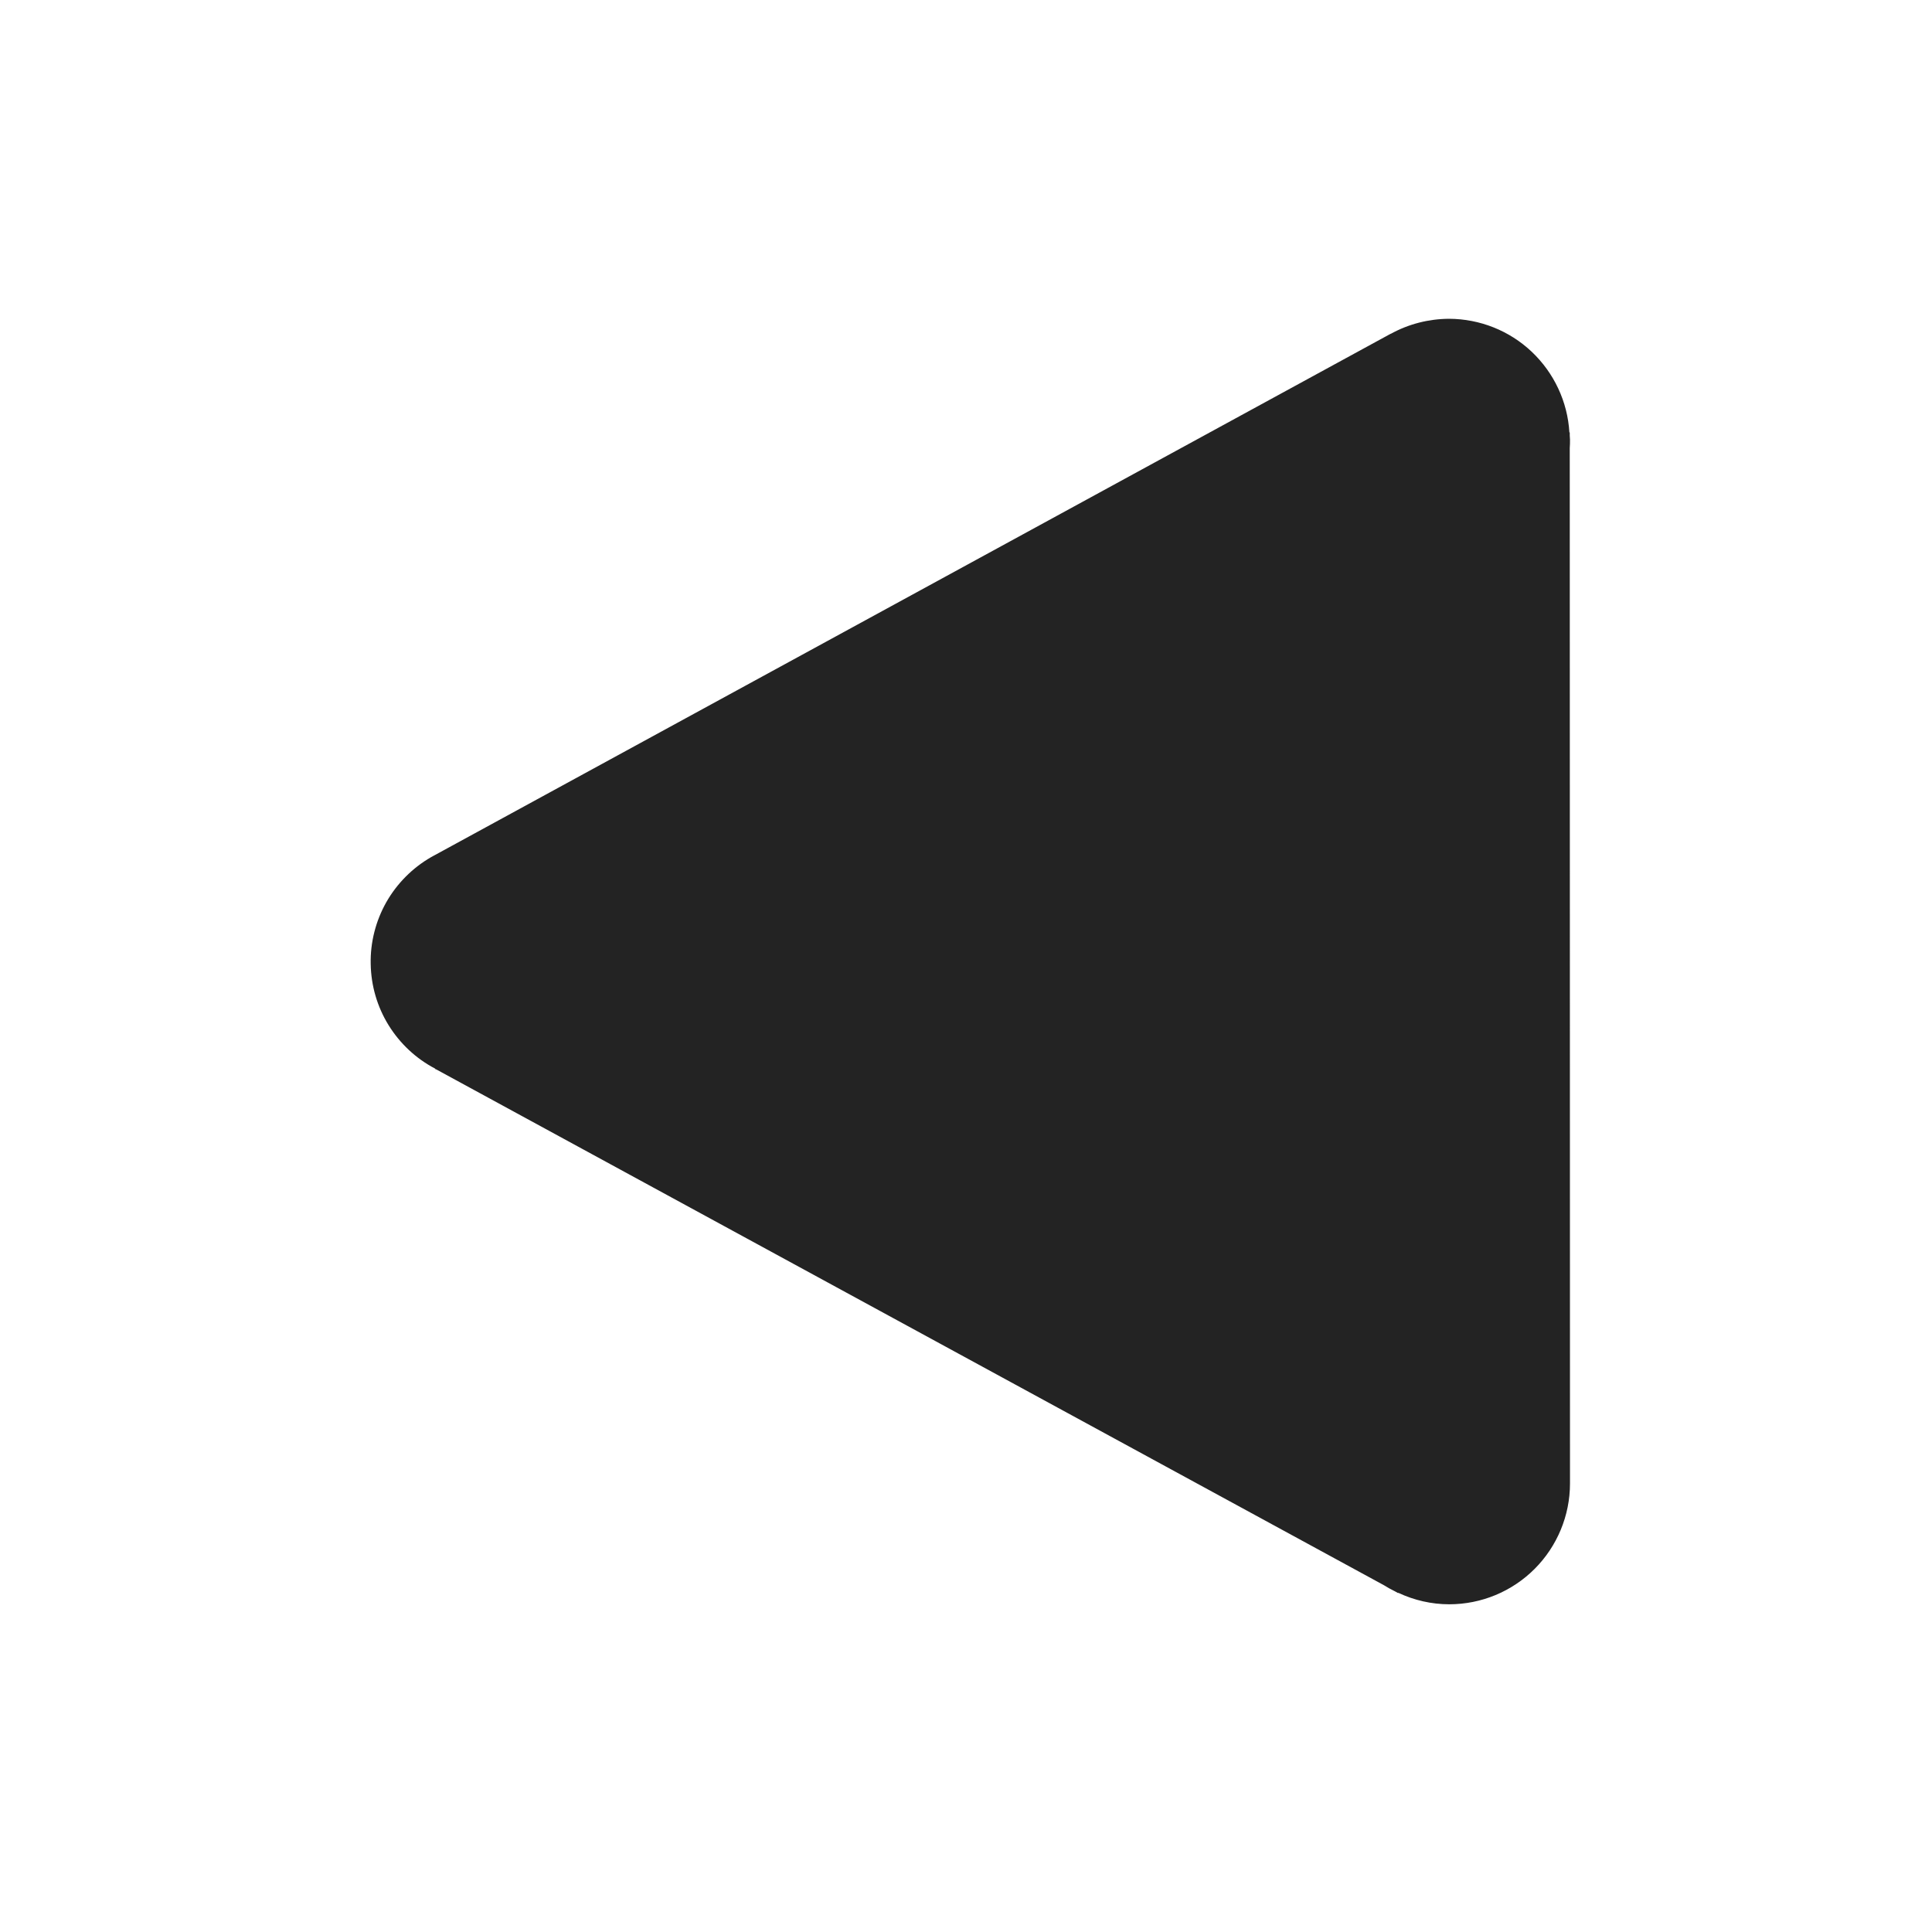<svg width="16" height="16" viewBox="0 0 16 16" fill="none" xmlns="http://www.w3.org/2000/svg">
<g clip-path="url(#clip0_409_3635)">
<path d="M12.001 2.64C12.255 2.641 12.5 2.738 12.685 2.913C12.87 3.088 12.982 3.327 12.997 3.581H13V3.607L13.002 3.64C13.002 3.663 13.002 3.687 13 3.71L13.002 12.286C13.002 12.551 12.896 12.806 12.709 12.993C12.521 13.181 12.267 13.286 12.002 13.286C11.856 13.286 11.712 13.253 11.58 13.191L11.578 13.193L11.553 13.179L11.549 13.177C11.519 13.162 11.489 13.146 11.461 13.128L3.614 8.857L3.604 8.853V8.85C3.445 8.767 3.312 8.642 3.218 8.49C3.124 8.338 3.073 8.163 3.07 7.984C3.066 7.805 3.111 7.628 3.199 7.472C3.287 7.317 3.416 7.187 3.571 7.098L3.589 7.088L3.593 7.086L11.517 2.764H11.519C11.666 2.683 11.832 2.641 12 2.64H12.001Z" fill="#232323"/>
</g>
<defs>
<clipPath id="clip0_409_3635">
<rect width="16" height="16" fill="white"/>
</clipPath>
</defs>
</svg>
